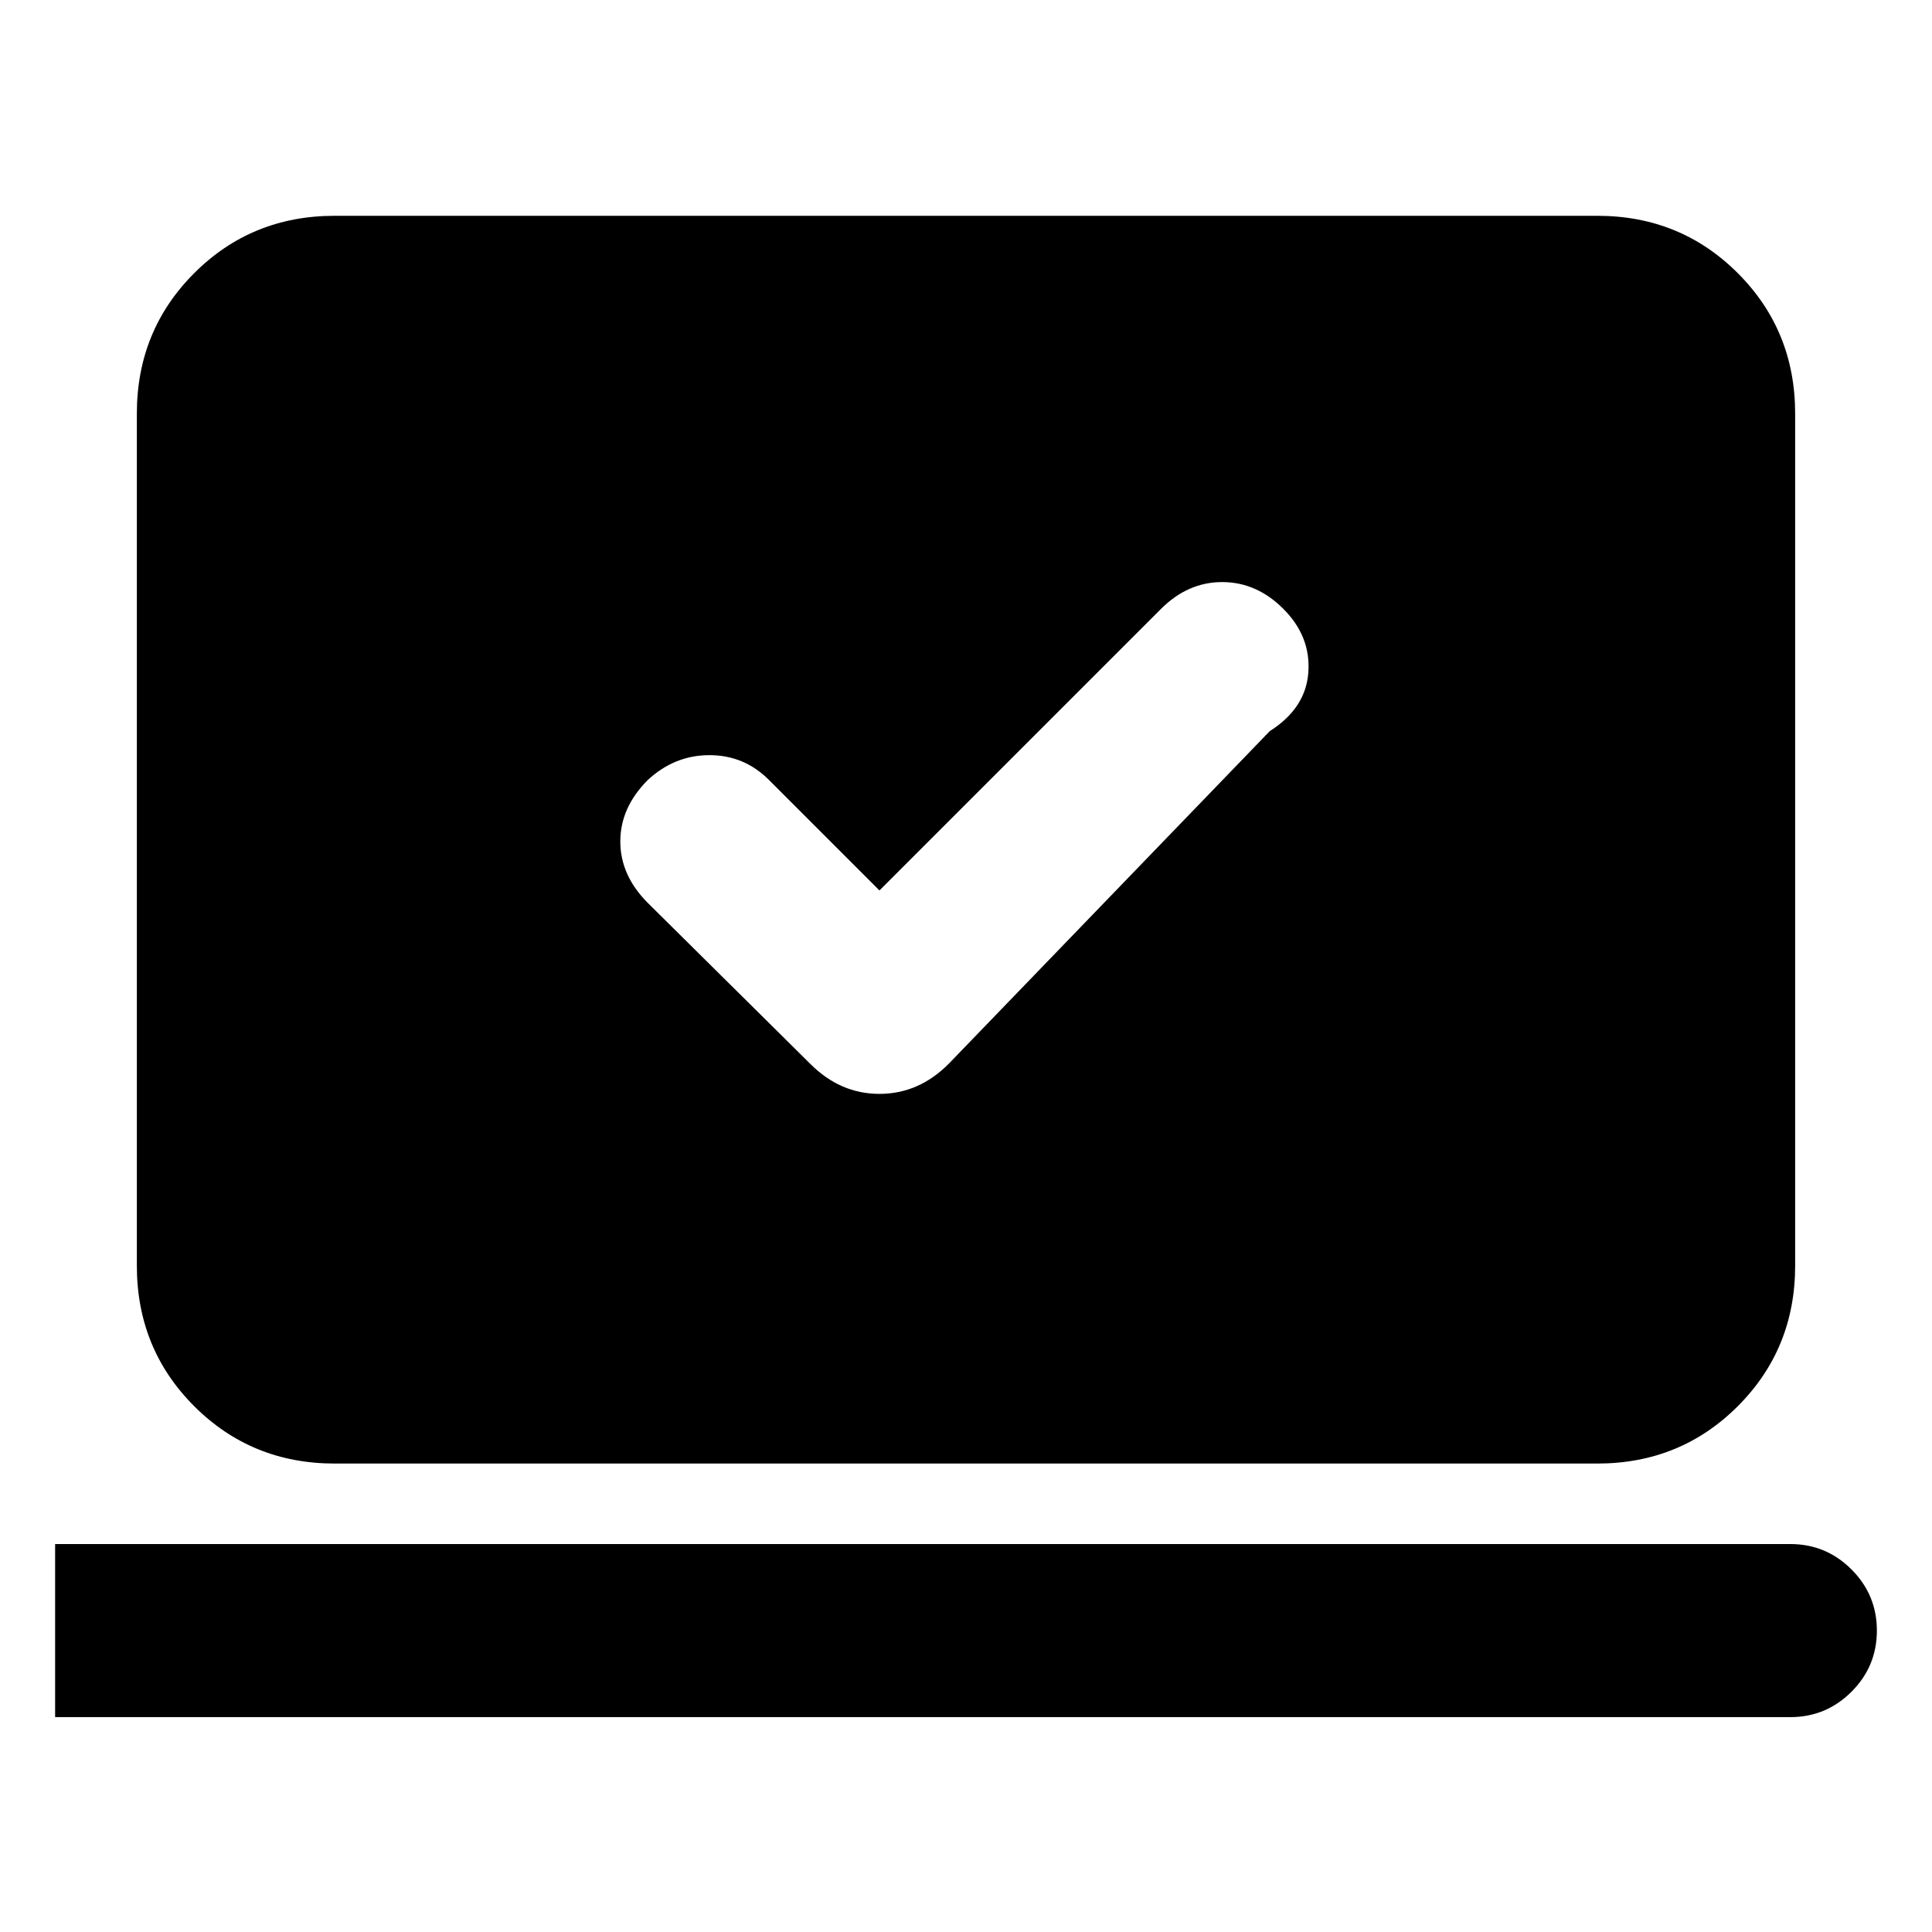 <svg xmlns="http://www.w3.org/2000/svg" height="24" viewBox="0 -960 960 960" width="24"><path d="m437-517.54-54.92-54.92q-12.31-12.31-29.58-12.31-17.27 0-30.58 12.31-13.69 13.69-13.69 30.58 0 16.88 13.69 30.57l80.77 80q14.85 14.85 34.31 14.85t34.31-14.85l159.61-165.38q17.93-11.39 19.19-29.23 1.27-17.85-12.42-31.54-13.31-13.31-30.38-13.31-17.08 0-30.39 13.31L437-517.54ZM27.39-106.77v-86h862.22q17.77 0 30.39 12.62 12.61 12.61 12.61 30.38T920-119.39q-12.62 12.62-30.39 12.62H27.39Zm138.92-126q-41.31 0-69.81-28.5T68-331.08v-423.38q0-41.31 28.5-69.81t69.81-28.5h627.38q41.31 0 69.81 28.5t28.5 69.81v423.38q0 41.31-28.5 69.81t-69.81 28.5H166.31Z"/></svg>